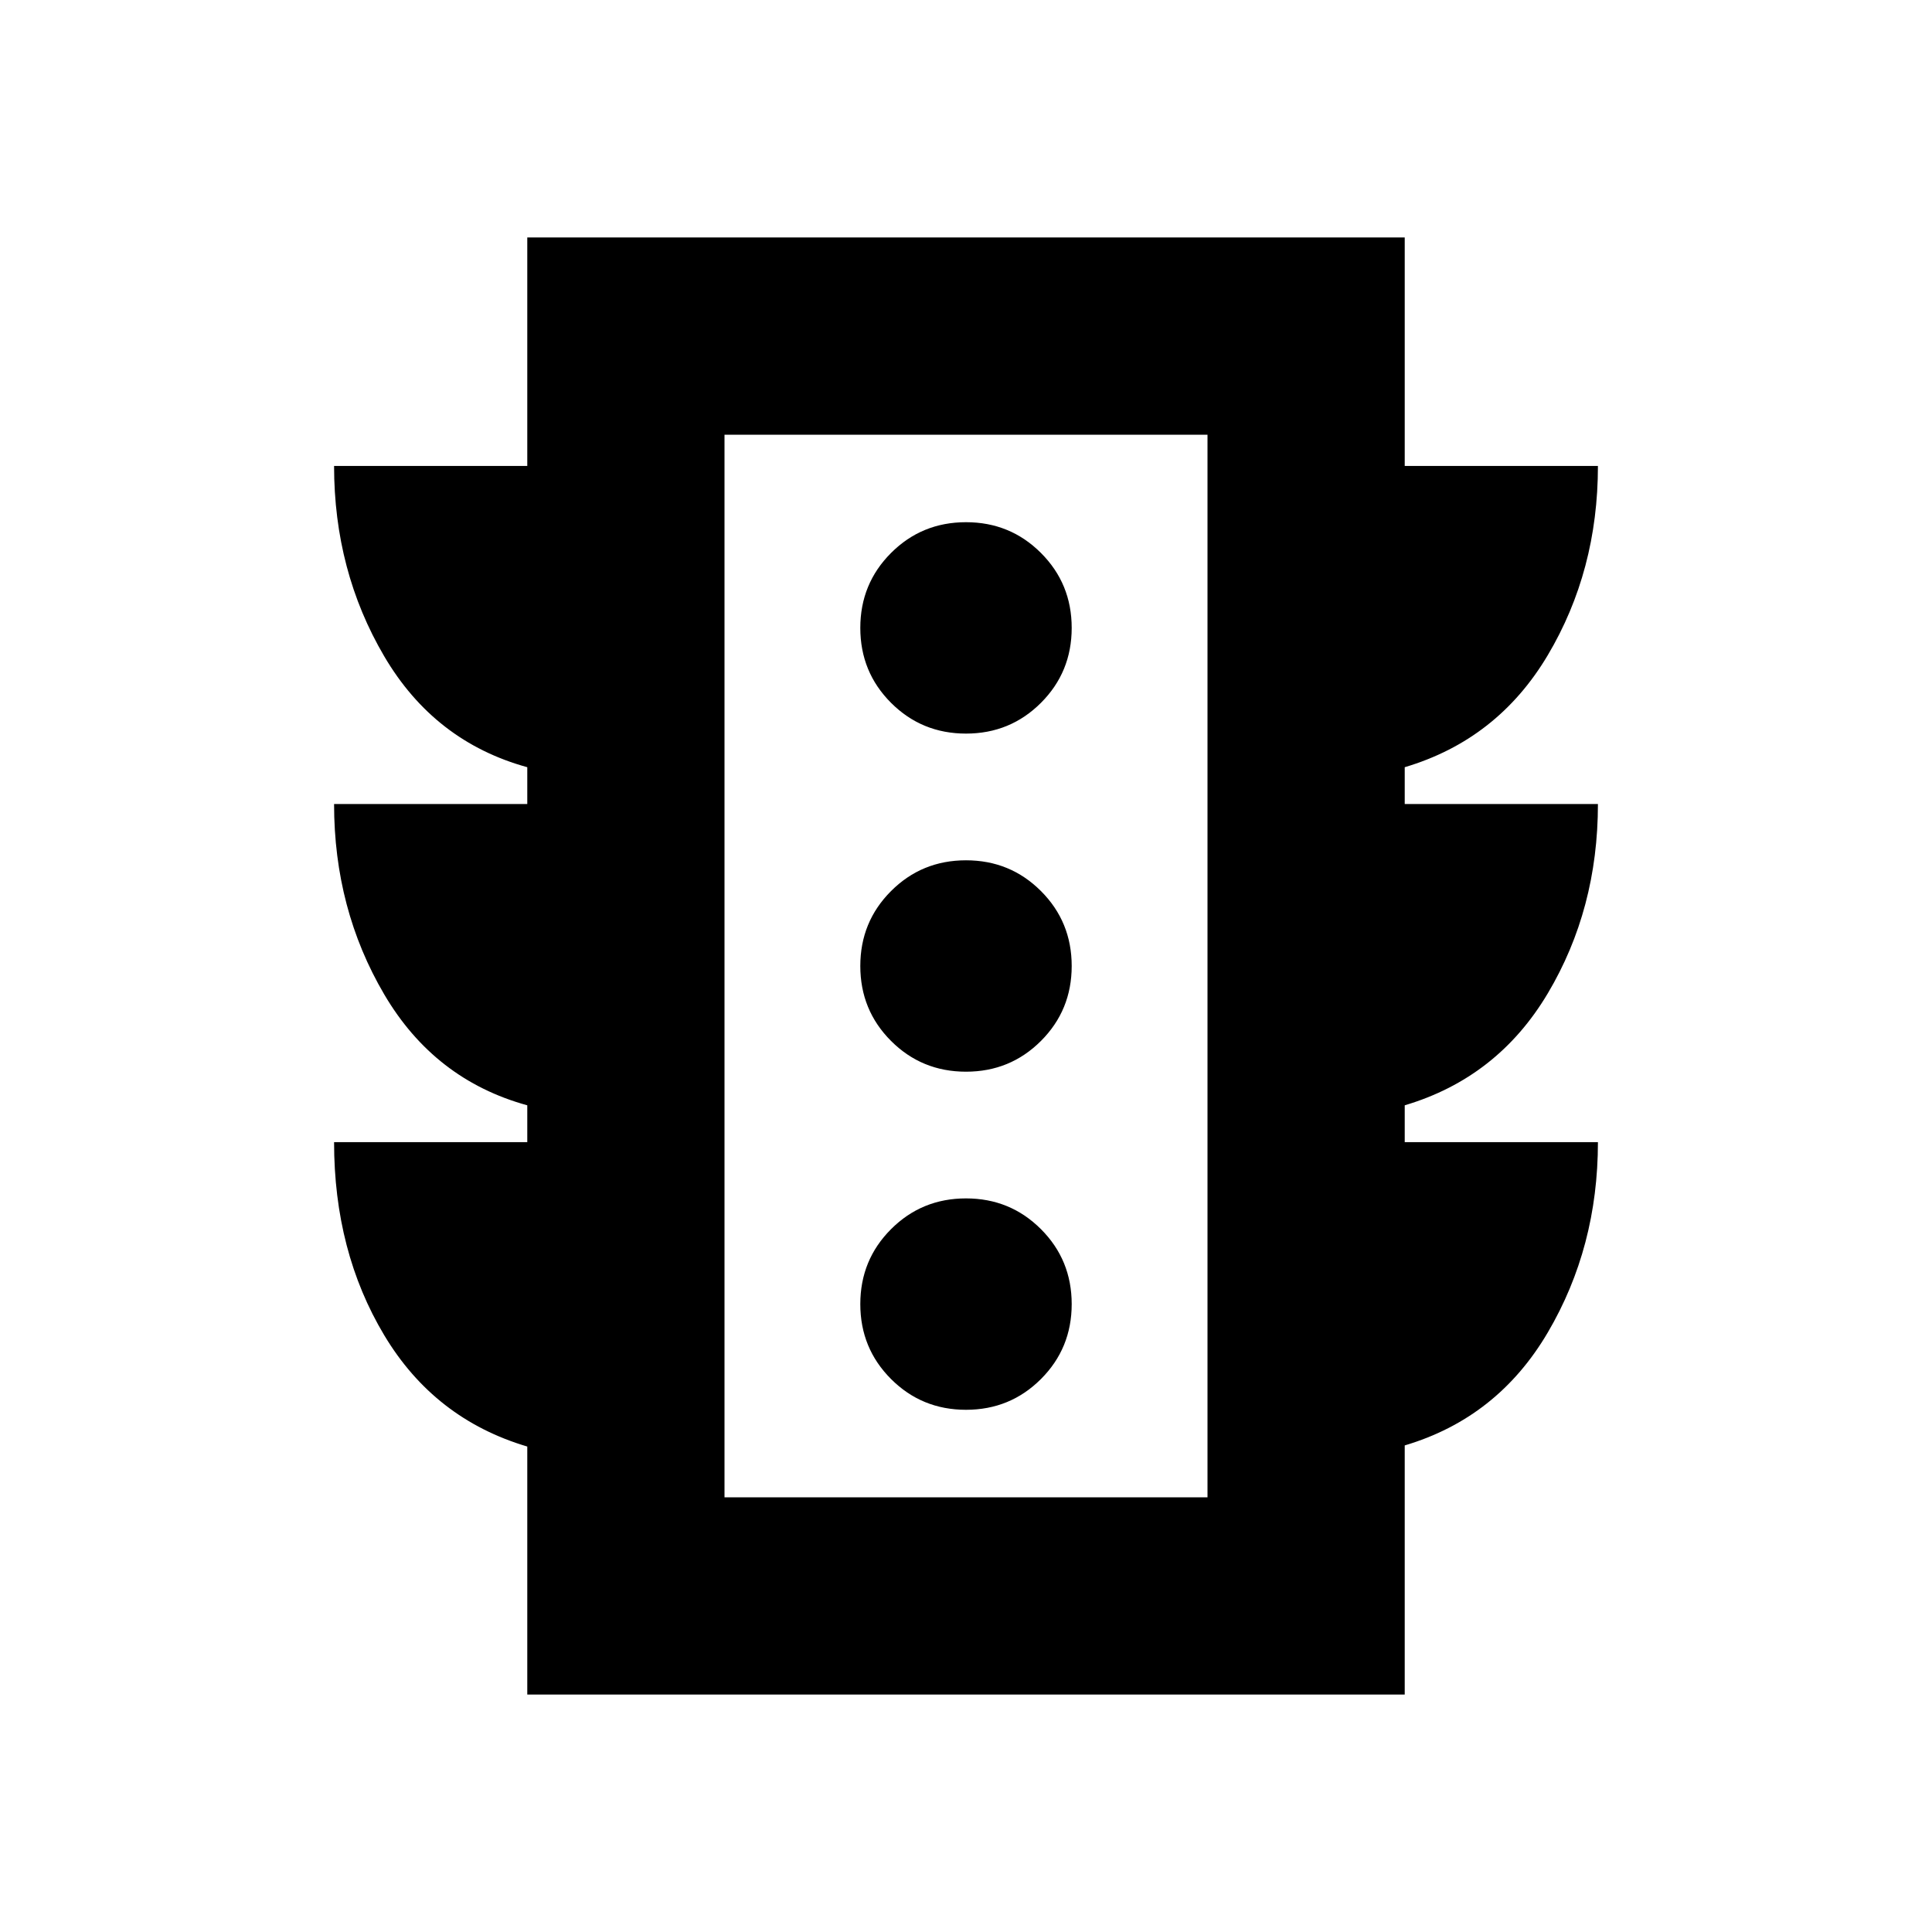 <svg xmlns="http://www.w3.org/2000/svg" height="20" viewBox="0 -960 960 960" width="20"><path d="M480-259.48q21.96 0 37.24-15.28 15.28-15.28 15.28-37.24t-15.28-37.24q-15.28-15.28-37.24-15.28t-37.24 15.28q-15.28 15.28-15.28 37.24t15.28 37.24q15.28 15.28 37.24 15.28Zm0-168q21.96 0 37.24-15.28 15.28-15.28 15.28-37.24t-15.28-37.24q-15.28-15.28-37.24-15.28t-37.24 15.28q-15.28 15.28-15.28 37.24t15.28 37.24q15.28 15.28 37.24 15.28Zm0-168q21.96 0 37.24-15.28 15.28-15.28 15.28-37.24t-15.28-37.24q-15.28-15.28-37.24-15.28t-37.24 15.28q-15.28 15.28-15.28 37.24t15.28 37.24q15.28 15.28 37.24 15.28ZM262-118v-123.22q-46.13-13.69-71.07-55.3Q166-338.13 166-392.48h96v-18.3q-46.13-12.7-71.07-55.1-24.93-42.4-24.93-94.6h96v-18.3q-46.13-12.7-71.07-55.1-24.93-42.4-24.93-94.6h96V-842h436v113.52h96q0 52.09-24.93 94.05-24.94 41.95-71.07 55.65v18.3h96q0 52.2-24.93 94.1-24.94 41.9-71.07 55.6v18.3h96q0 52.2-24.93 94.6-24.94 42.4-71.07 56.1V-118H262Zm98-98h240v-528H360v528Zm0 0v-528 528Z"/></svg>